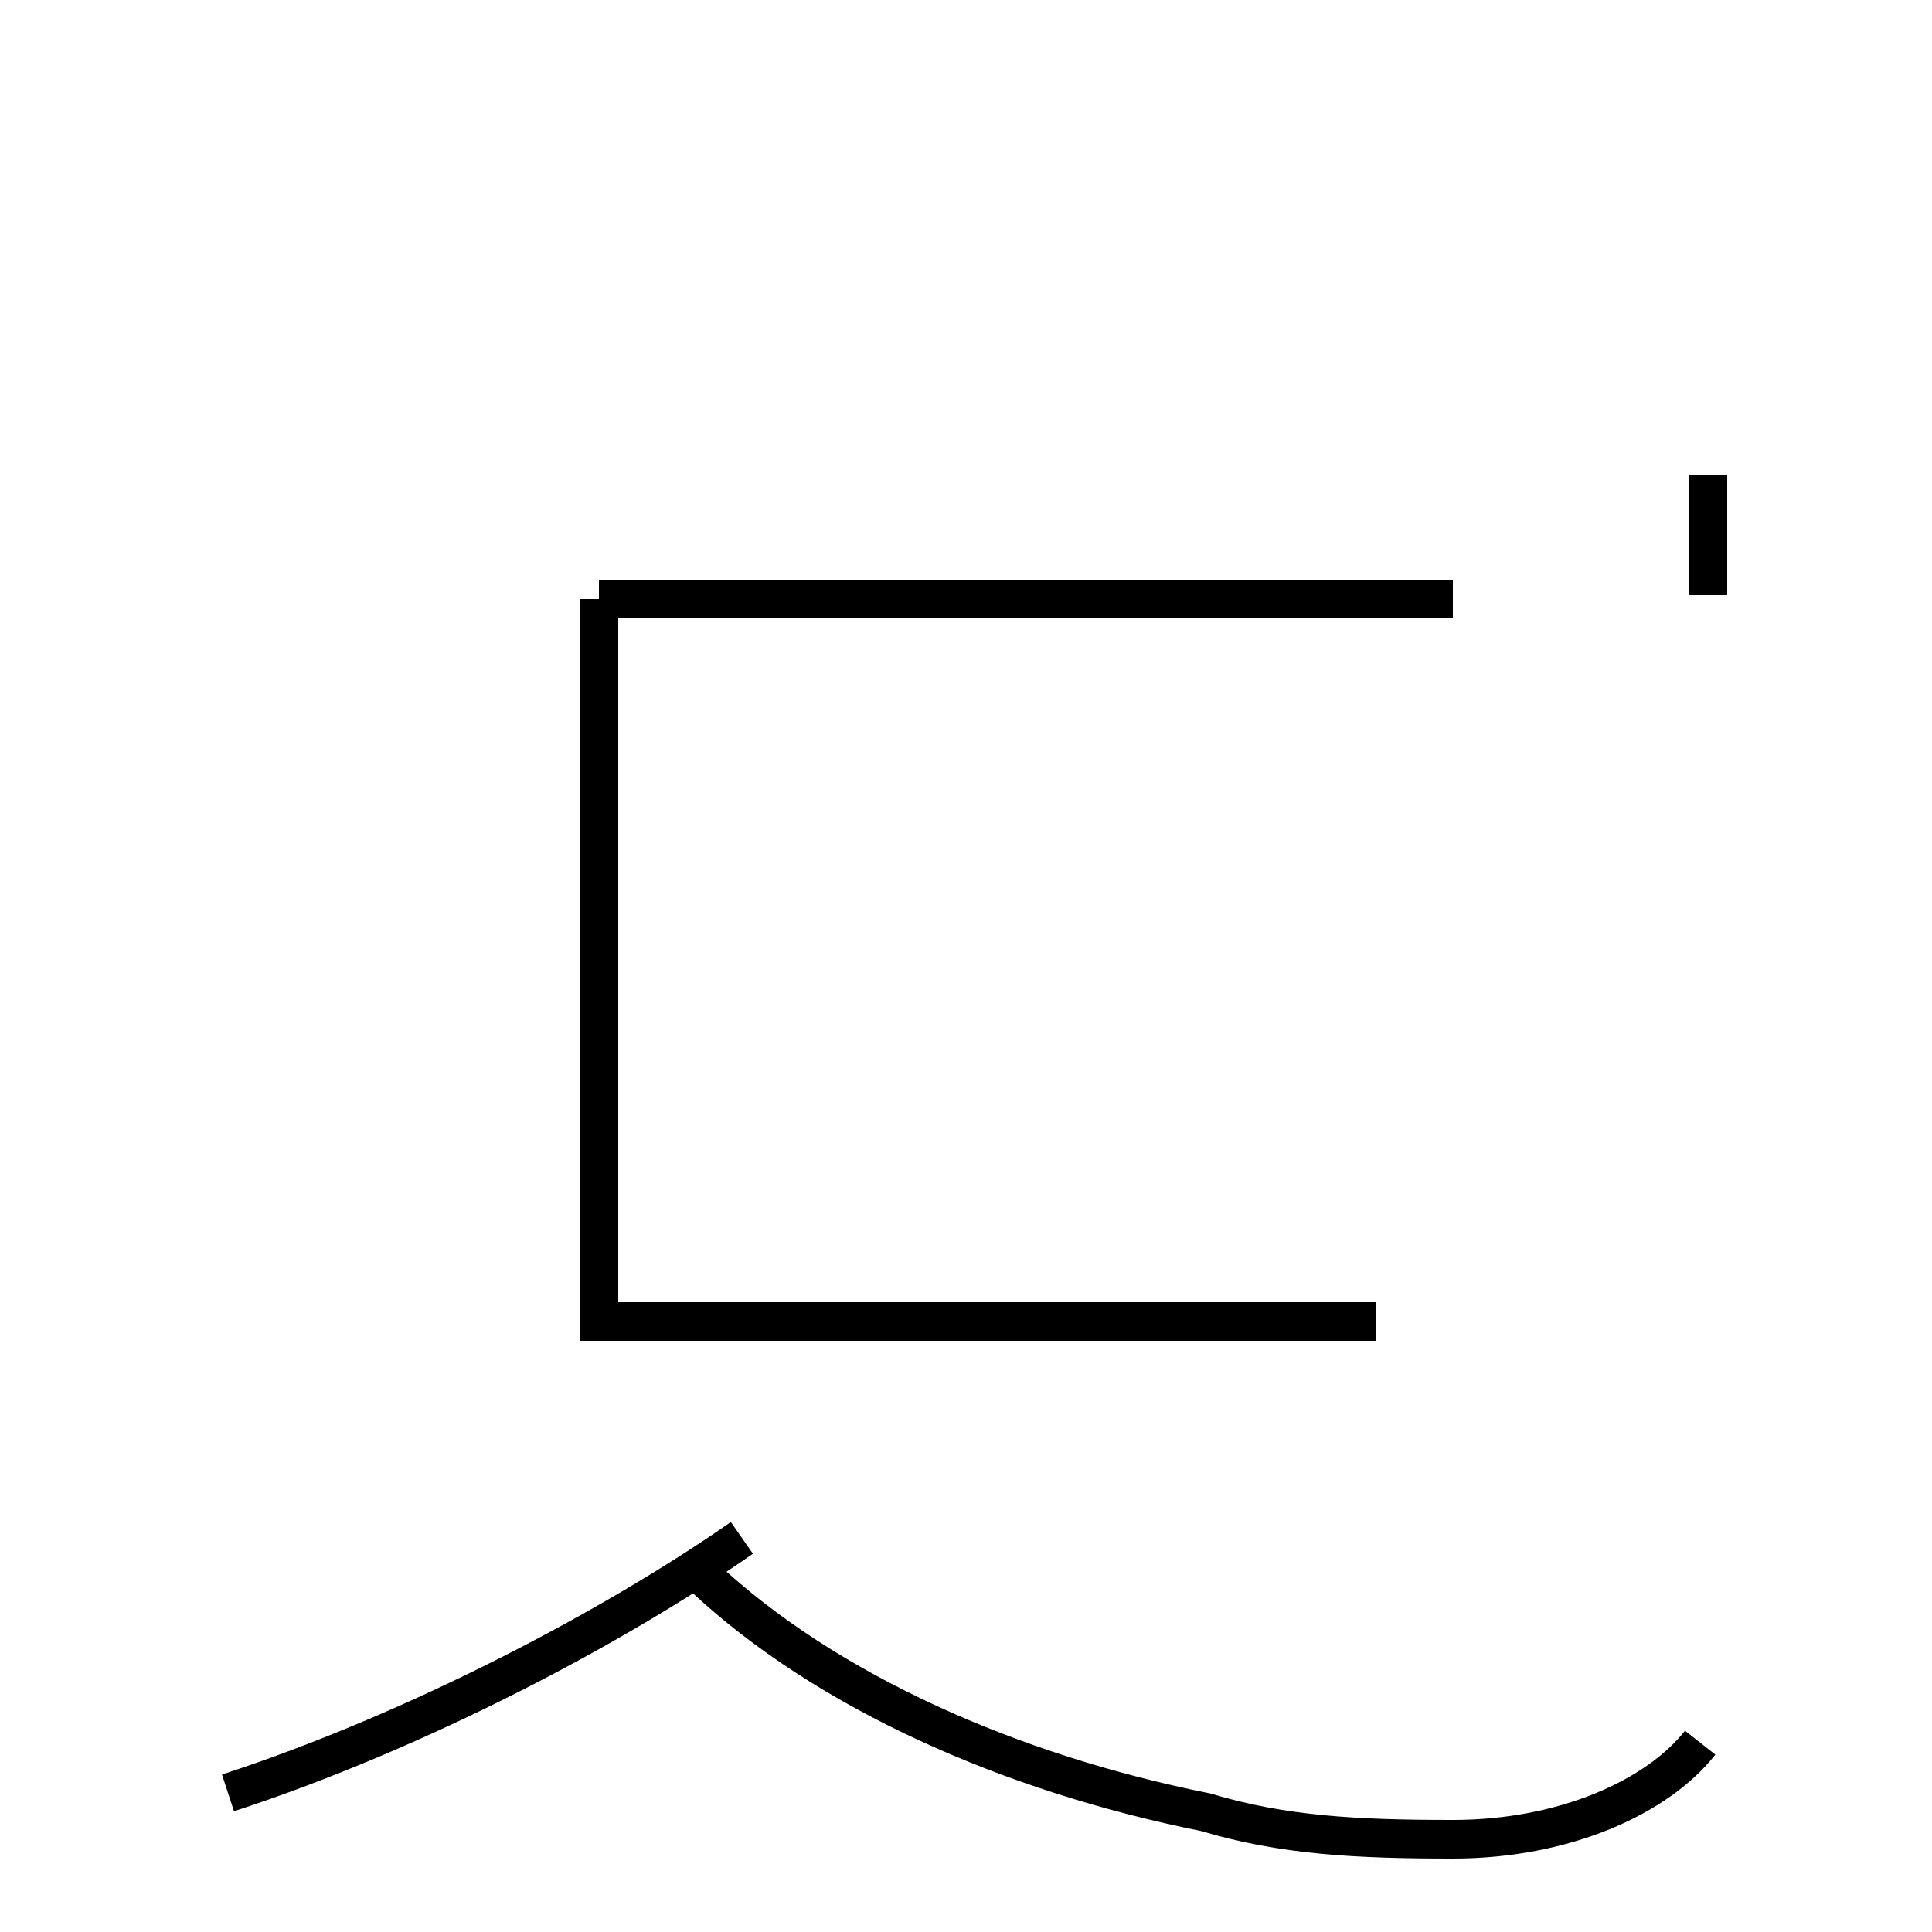 <?xml version='1.0' encoding='utf8'?>
<svg viewBox="0.0 -44.0 50.0 50.0" version="1.1" xmlns="http://www.w3.org/2000/svg">
<rect x="0.0" y="-44.0" width="50.0" height="50.0" fill="#808080" stroke="none"/>
<rect x="-1000" y="-1000" width="2000" height="2000" stroke="white" fill="white"/>
<g style="fill:none; stroke:#000000;  stroke-width:1">
<path d="M 35.6 9.8 L 15.0 9.8 M 15.5 10.2 L 15.5 28.5 M 37.6 28.5 L 15.5 28.5 M 44.2 28.6 L 44.2 31.7 M 5.9 -2.4 C 10.8 -0.8 15.9 1.9 19.2 4.2 M 18.2 3.2 C 21.4 0.2 26.2 -1.9 31.2 -2.9 C 33.2 -3.5 35.1 -3.6 37.6 -3.6 C 40.5 -3.6 42.9 -2.5 44.0 -1.1 " transform="scale(1, -1)" />
</g>
</svg>